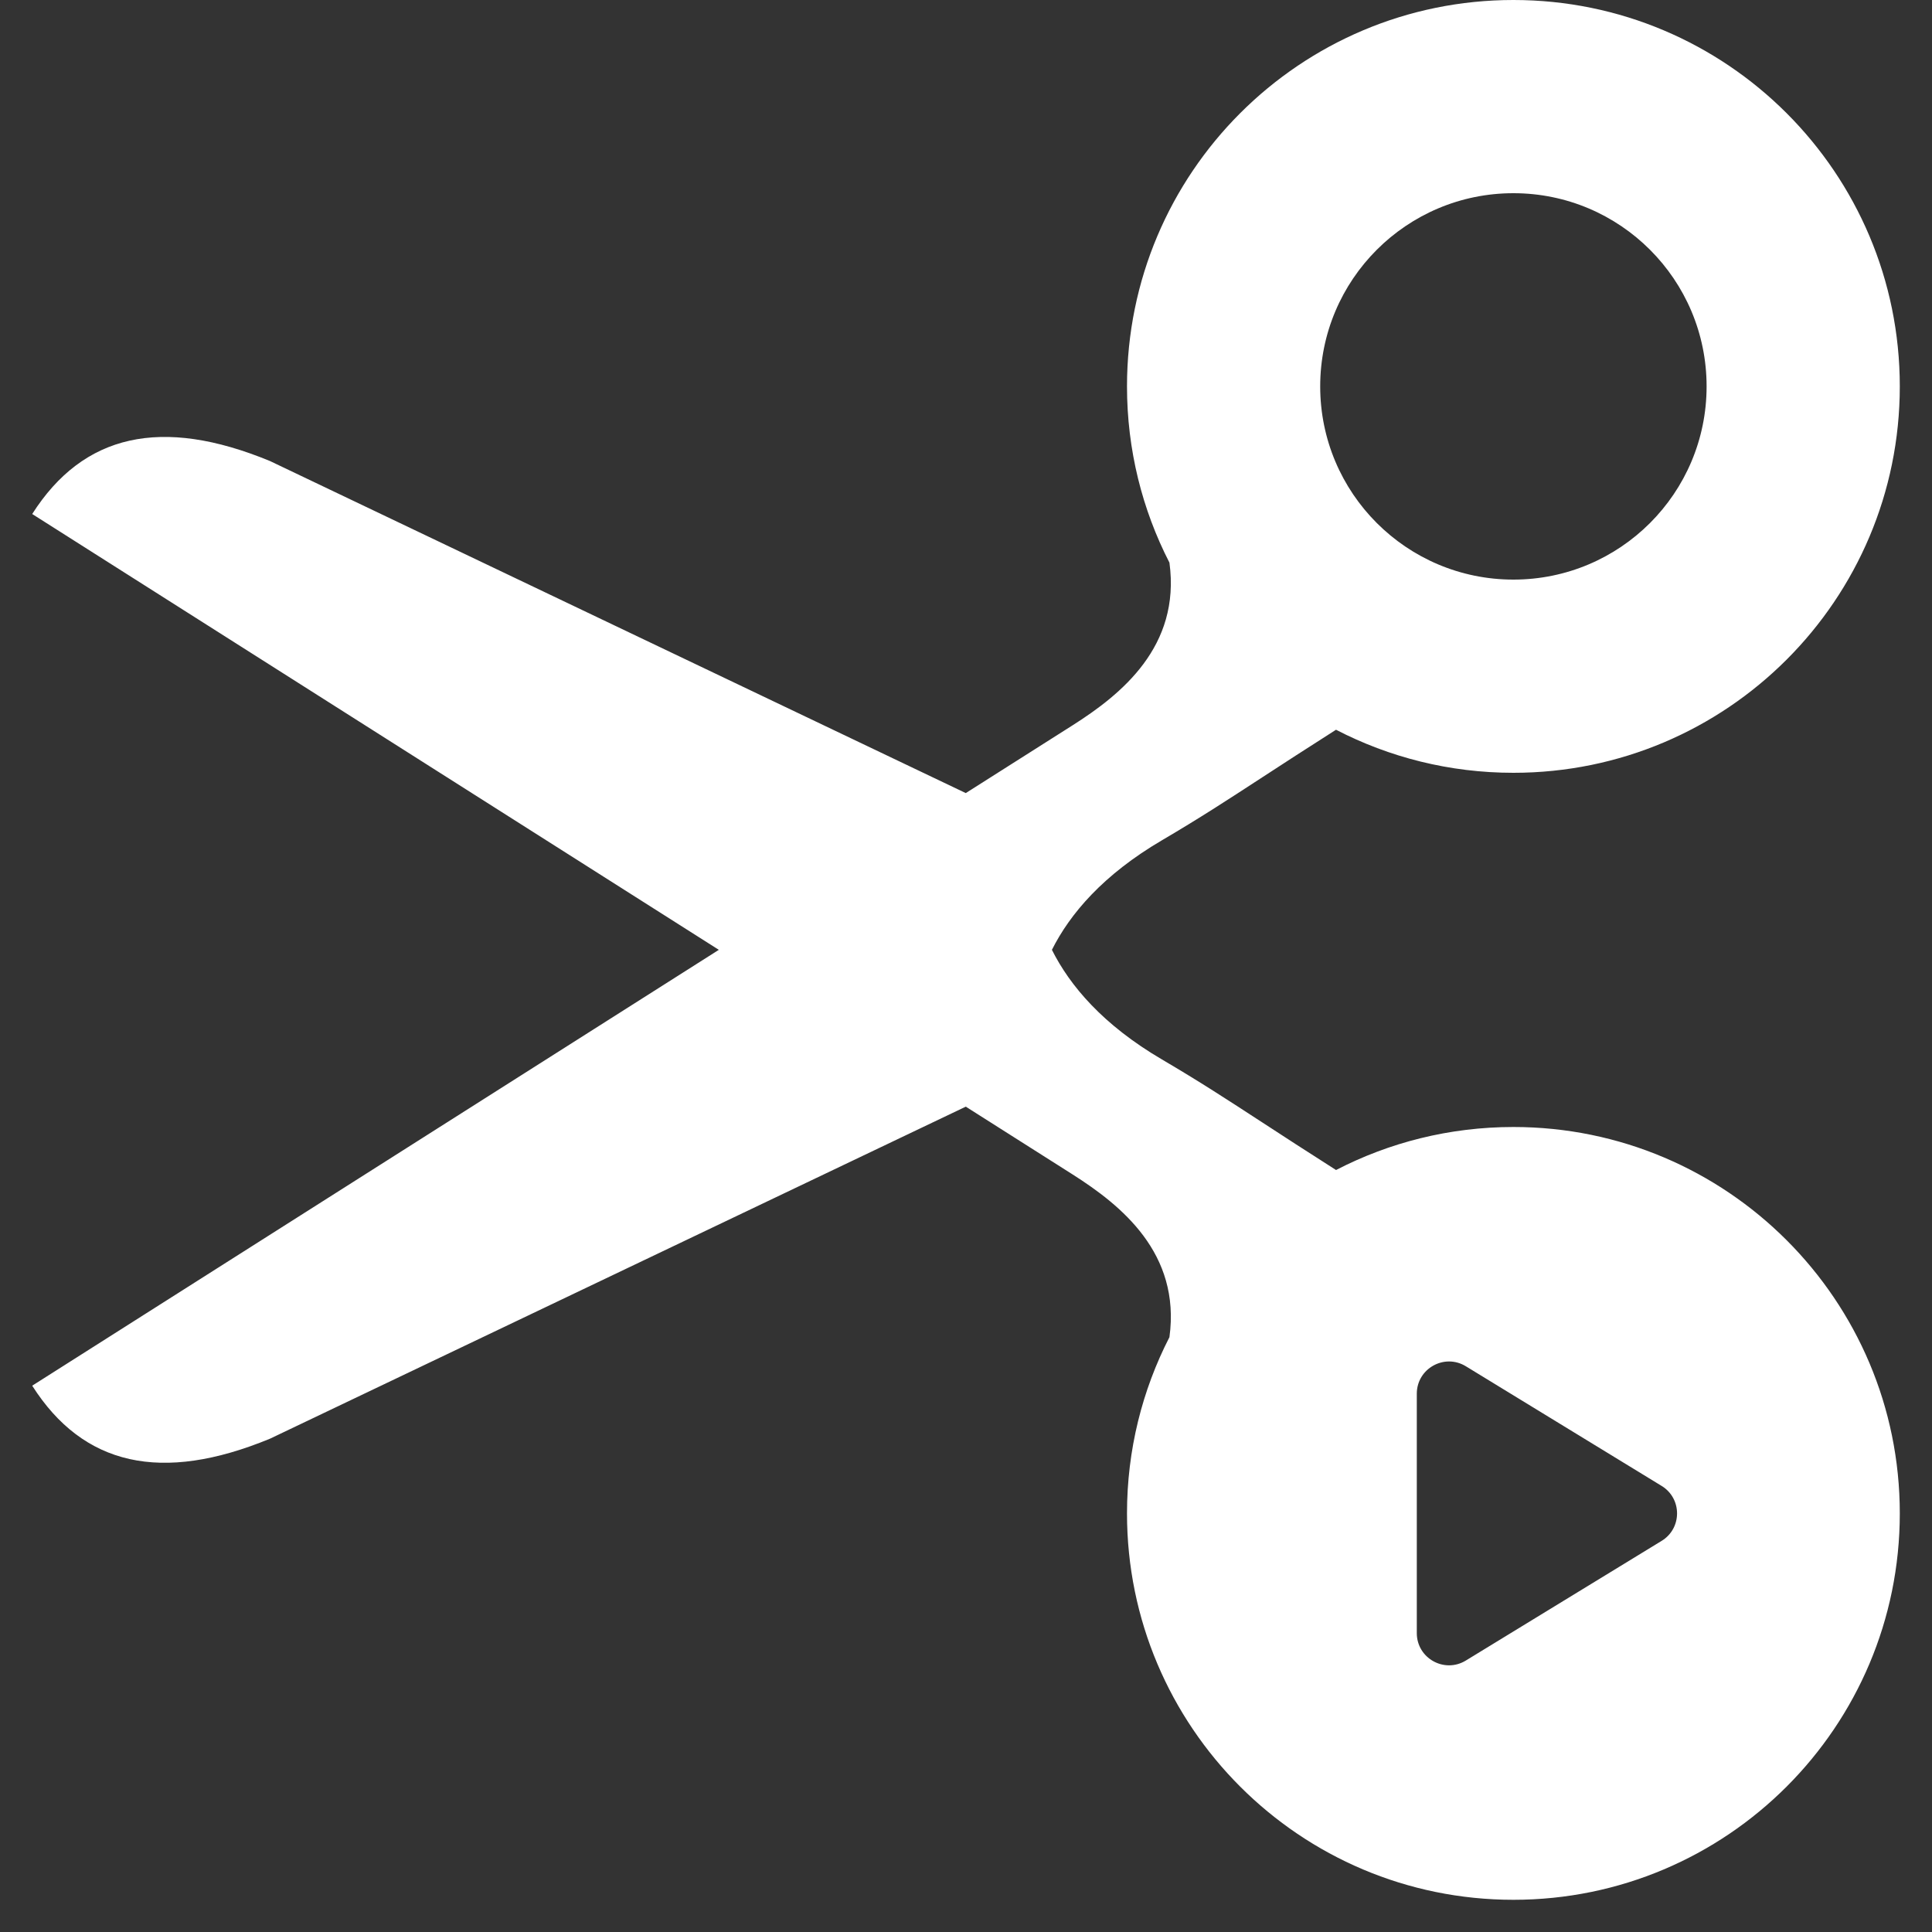 <svg width="60" height="60" viewBox="0 0 60 60" fill="none" xmlns="http://www.w3.org/2000/svg">
<rect x="0" y="0" width="60" height="60" fill="#333333" stroke="none"/>
<path fill-rule="evenodd" clip-rule="evenodd" d="M33.32 22.519C34.811 21.571 36.673 20.082 36.318 17.473C35.475 15.832 35 13.972 35 12C35 5.373 40.373 0 47 0C53.627 0 59 5.373 59 12C59 18.627 53.627 24 47 24C45.014 24 43.141 23.517 41.491 22.663C40.562 23.254 39.836 23.727 39.197 24.143L39.197 24.143L39.197 24.143L39.197 24.143C38.098 24.859 37.259 25.406 36.088 26.094C34.255 27.169 33.23 28.38 32.668 29.498C33.23 30.618 34.255 31.829 36.088 32.904C37.259 33.592 38.098 34.139 39.197 34.855L39.197 34.855L39.198 34.856L39.199 34.856C39.837 35.272 40.563 35.745 41.492 36.336C43.142 35.482 45.015 35 47 35C53.627 35 59 40.373 59 47C59 53.627 53.627 59 47 59C40.373 59 35 53.627 35 47C35 45.029 35.475 43.168 36.318 41.527C36.674 38.917 34.811 37.428 33.32 36.479L29.993 34.368L8.385 44.68C5.016 46.069 2.586 45.525 1 43.034L22.324 29.498L1 15.963C2.586 13.473 5.016 12.928 8.385 14.318L29.993 24.63L33.32 22.519ZM44 43.283C44 42.502 44.855 42.023 45.522 42.43L51.604 46.147C52.242 46.537 52.242 47.463 51.604 47.853L45.522 51.57C44.855 51.977 44 51.498 44 50.717V43.283ZM47 18C50.314 18 53 15.314 53 12C53 8.686 50.314 6 47 6C43.686 6 41 8.686 41 12C41 15.314 43.686 18 47 18Z" fill="white"/>
</svg>
